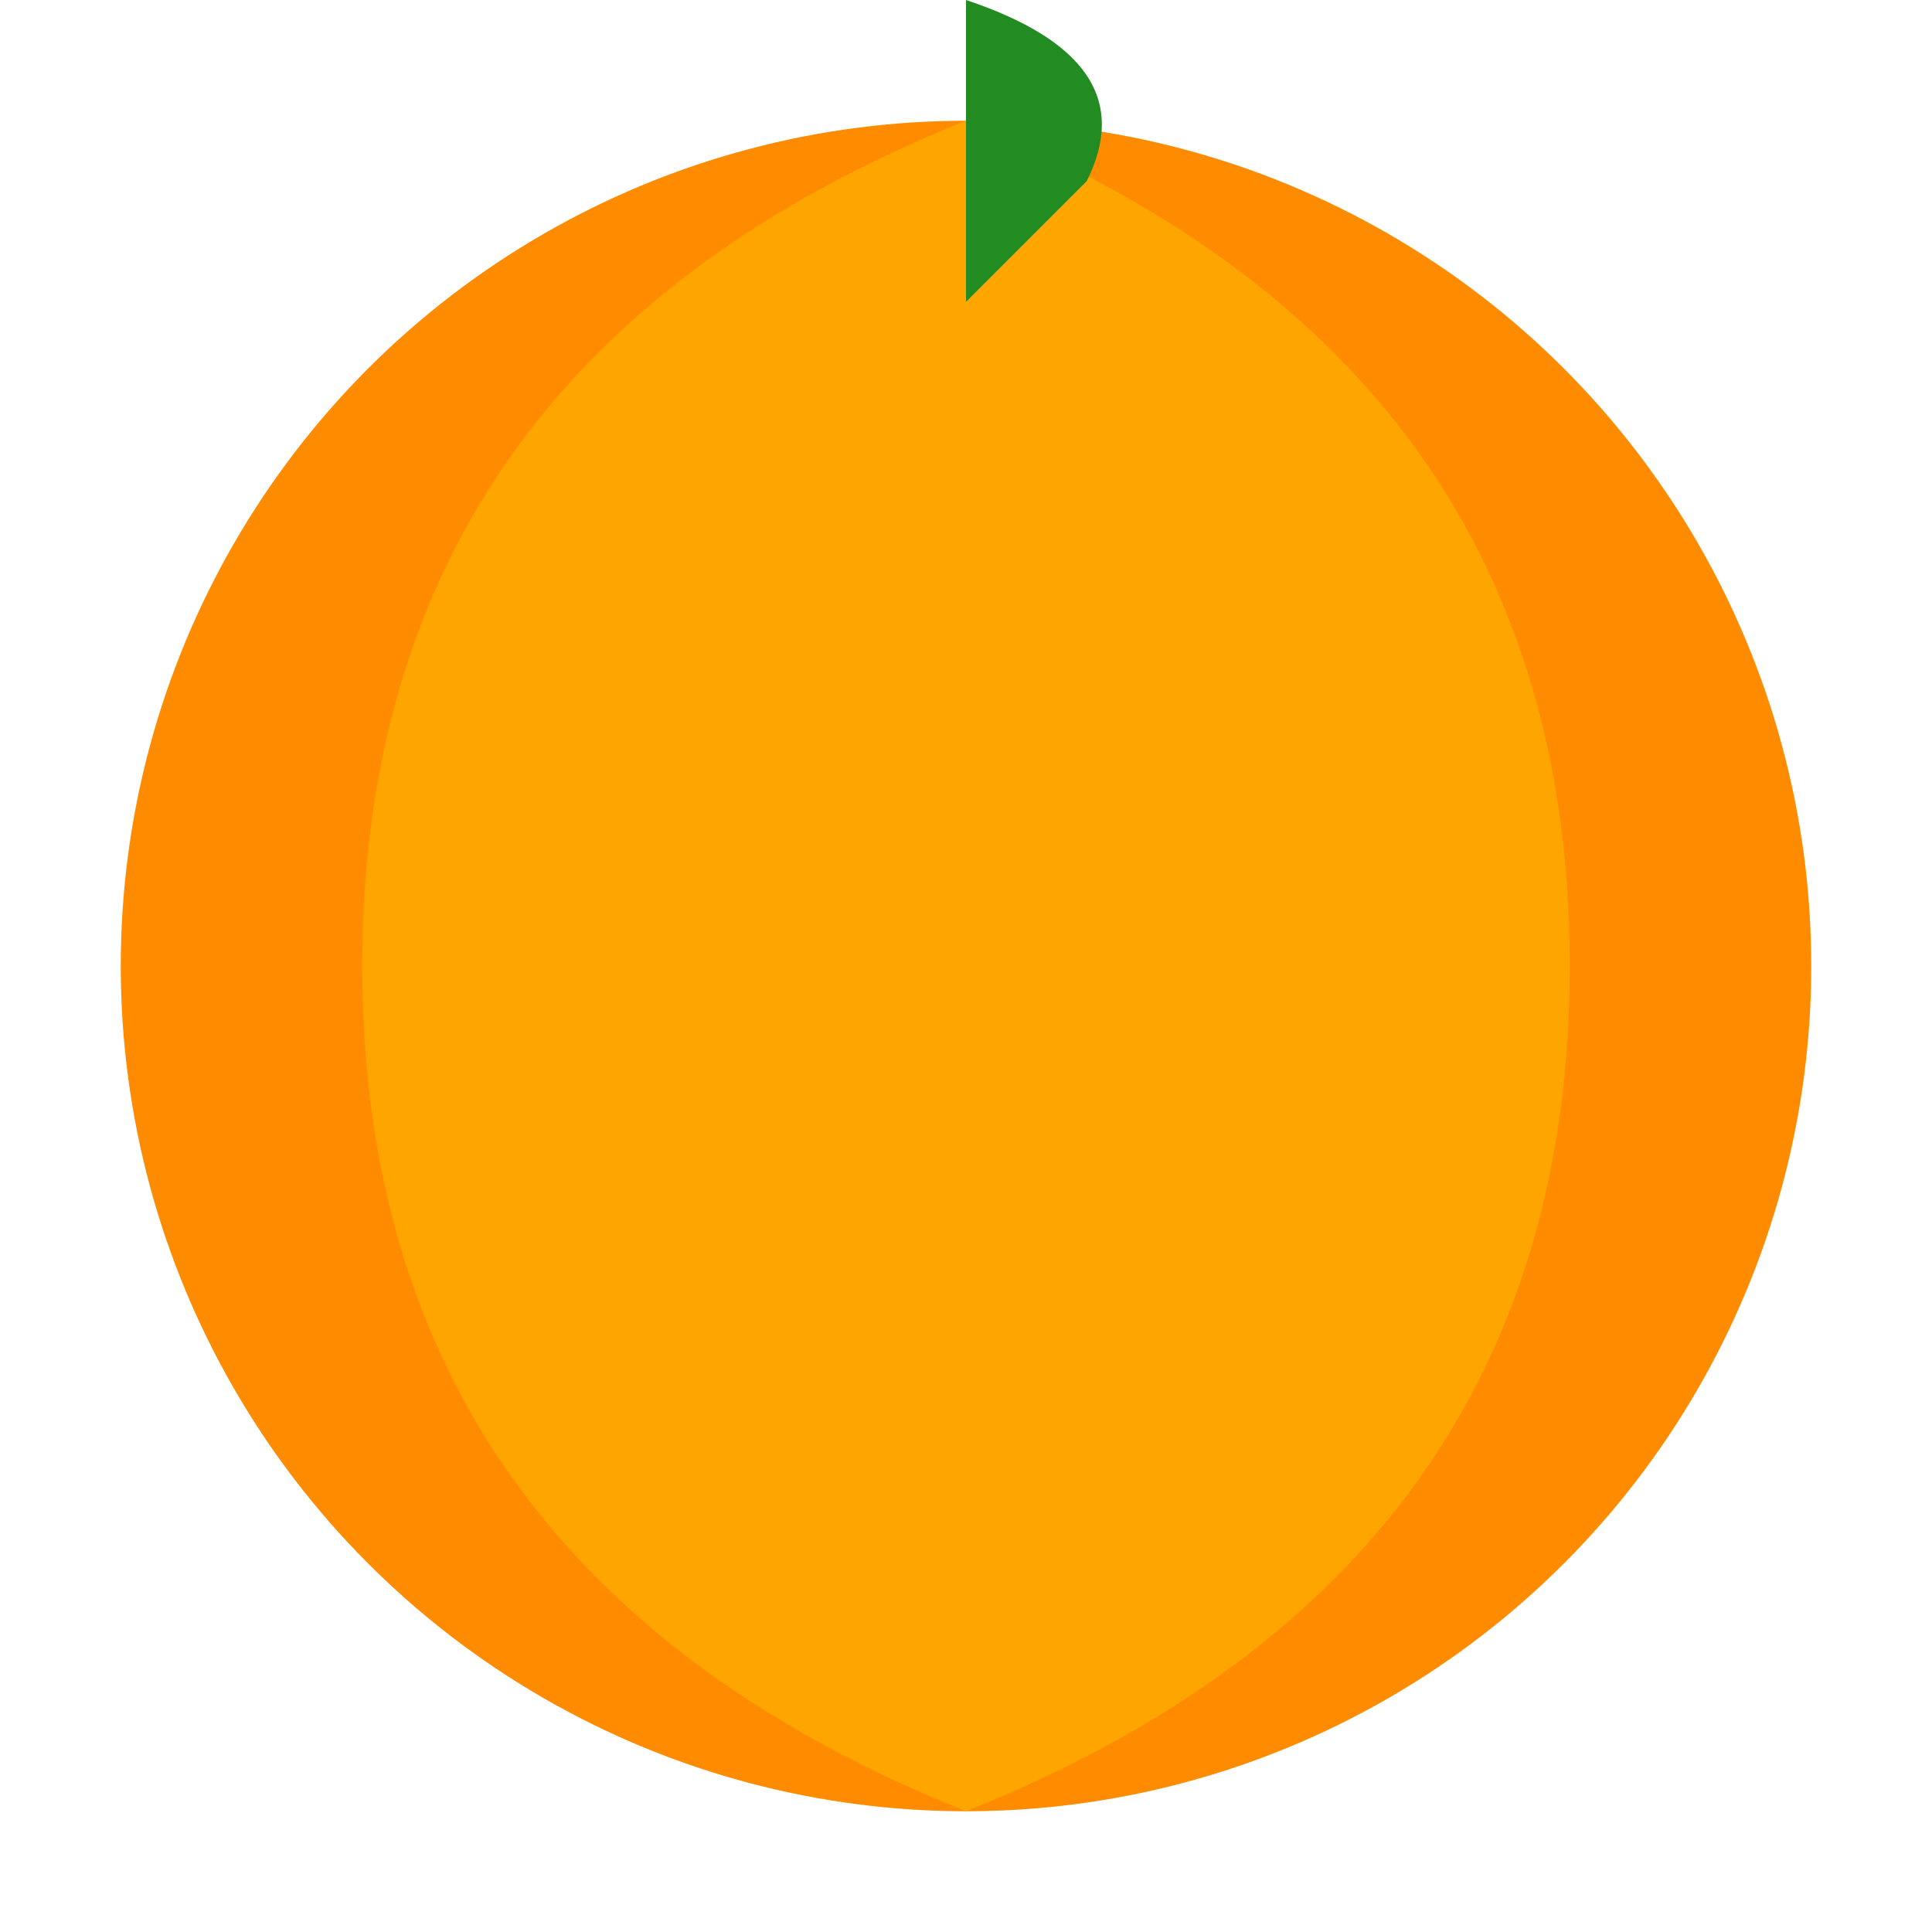 <svg width="32" height="32" viewBox="0 0 32 32" xmlns="http://www.w3.org/2000/svg">
  <!-- 오렌지 아이콘 -->
  <circle cx="16" cy="16" r="14" fill="#FF8C00"/>
  <path d="M16 2 Q26 6 26 16 Q26 26 16 30 Q6 26 6 16 Q6 6 16 2" fill="#FFA500"/>
  <path d="M16 5 L16 0 Q19 1 18 3" fill="#228B22"/>
</svg> 